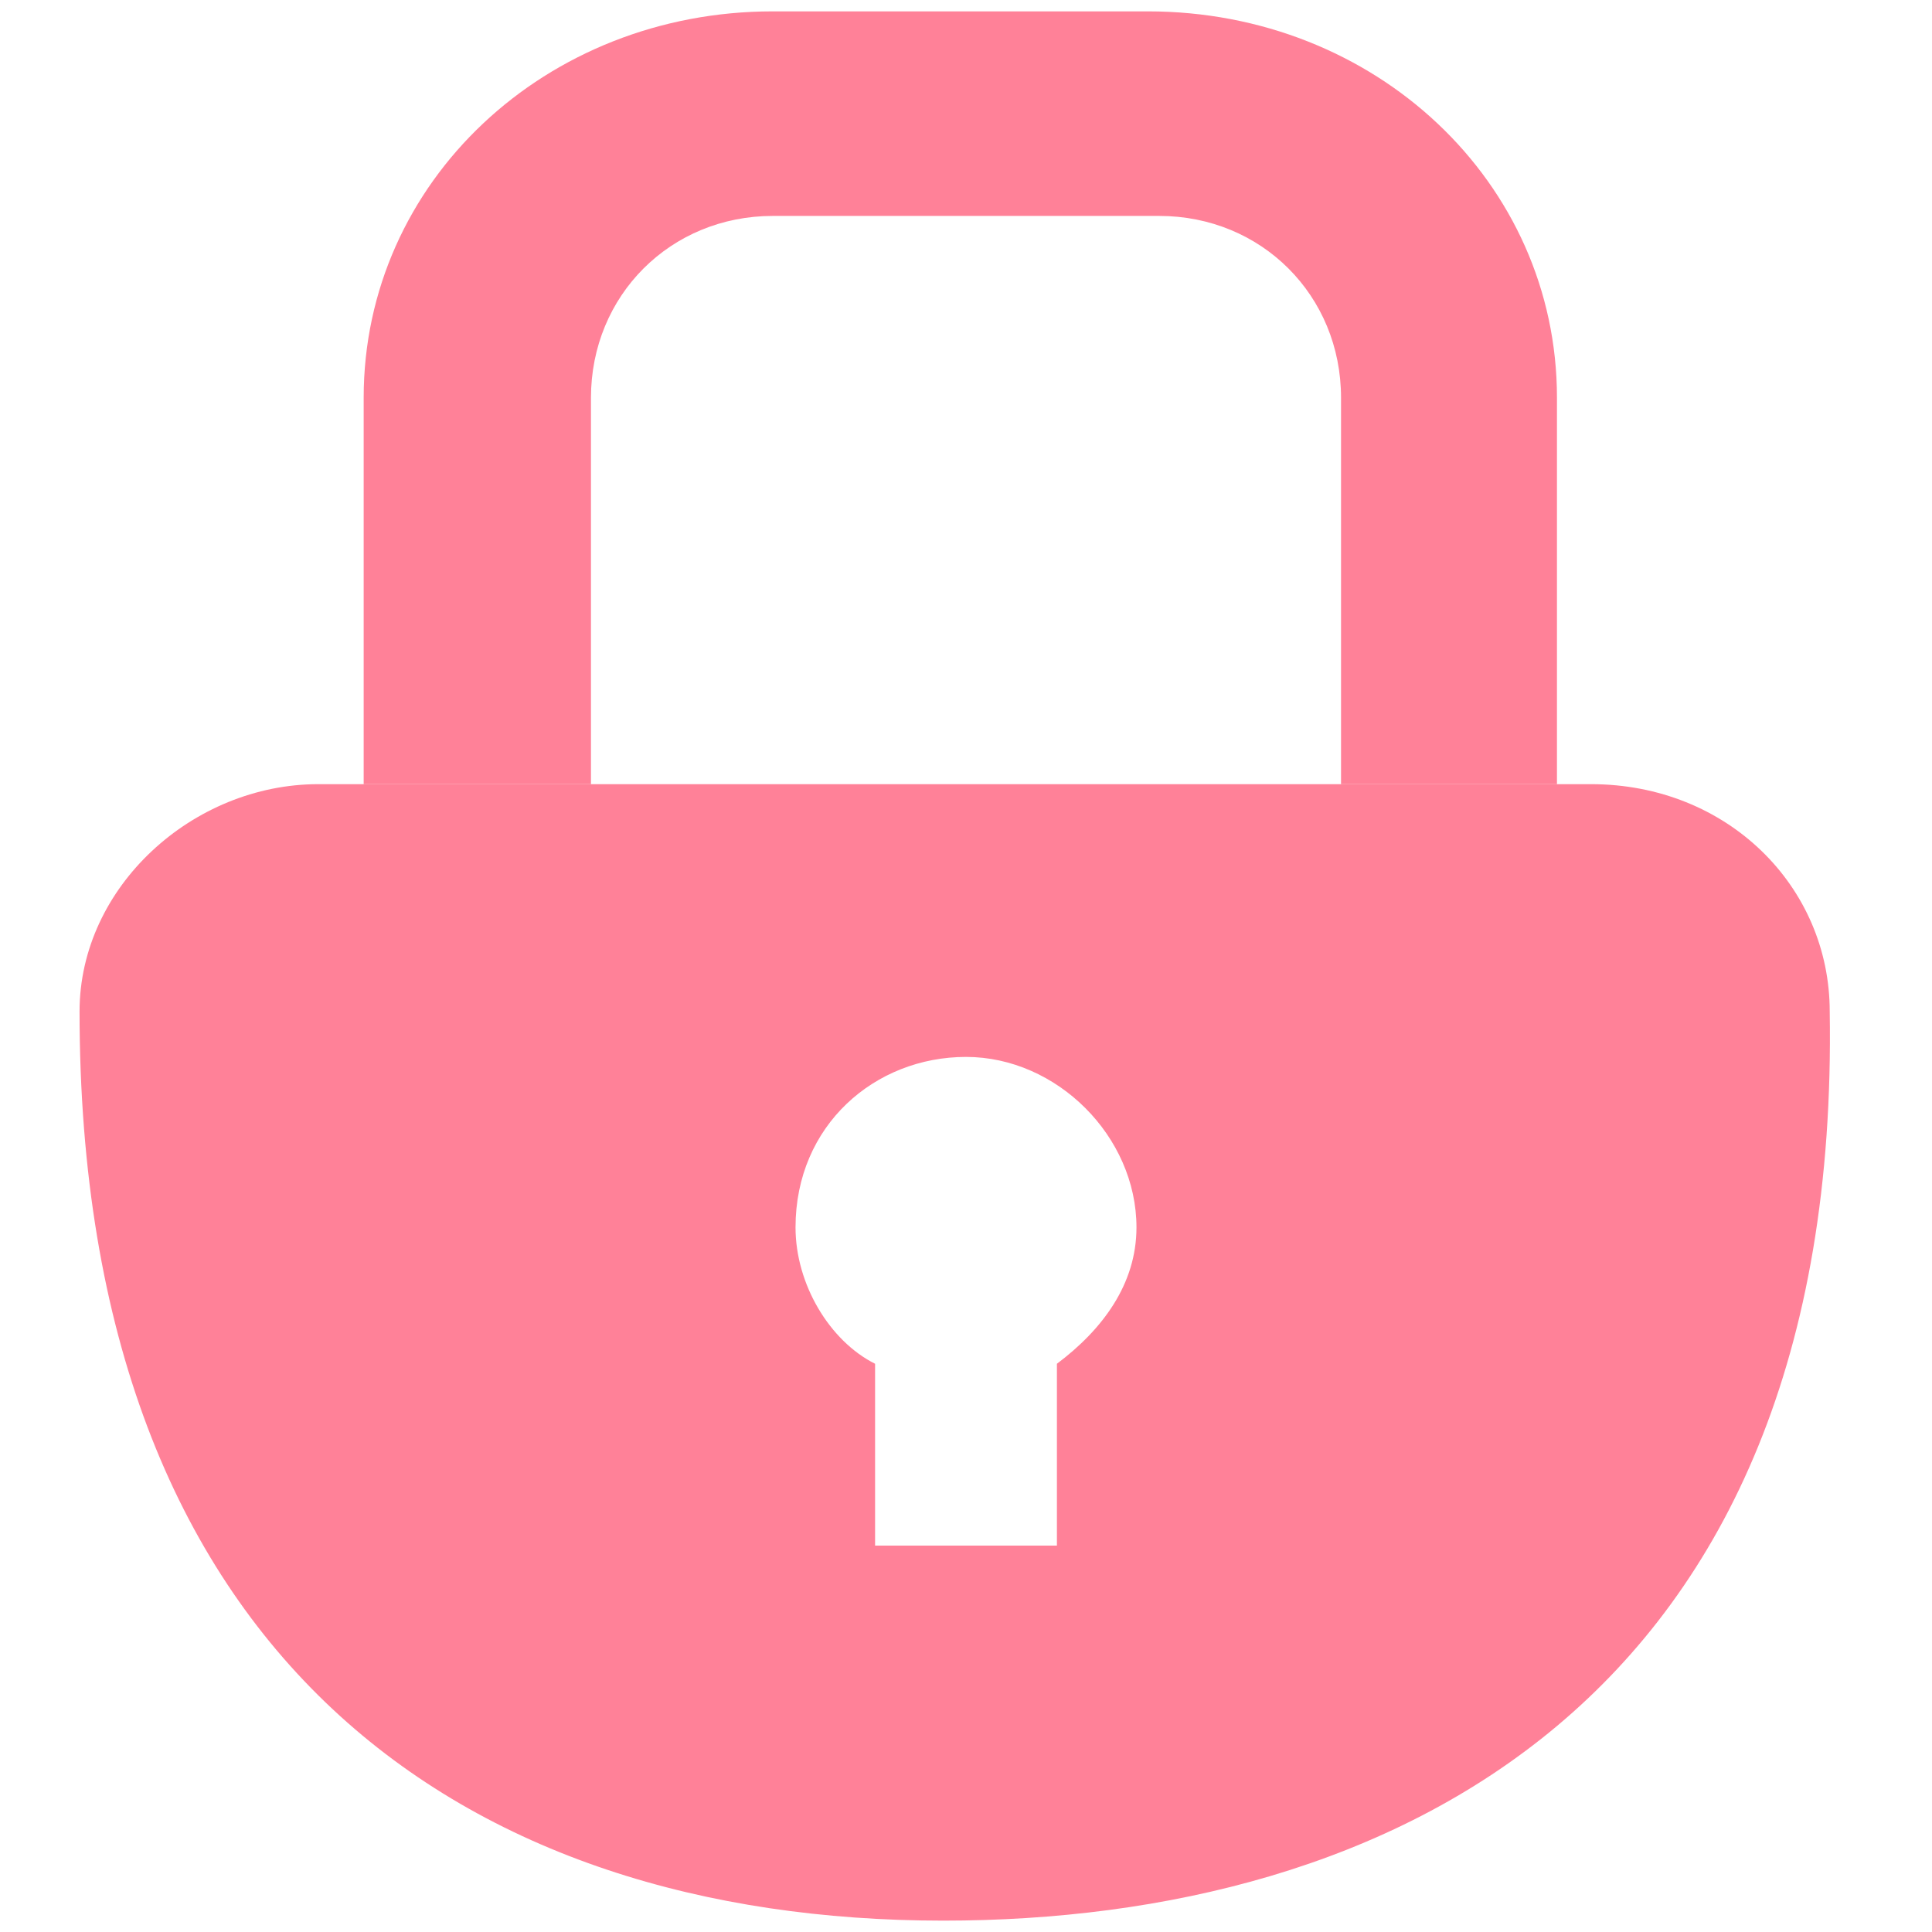 <?xml version="1.0" standalone="no"?><!DOCTYPE svg PUBLIC "-//W3C//DTD SVG 1.1//EN" "http://www.w3.org/Graphics/SVG/1.1/DTD/svg11.dtd"><svg t="1607048276576" class="icon" viewBox="0 0 1024 1024" version="1.1" xmlns="http://www.w3.org/2000/svg" p-id="7611" xmlns:xlink="http://www.w3.org/1999/xlink" width="200" height="200"><defs><style type="text/css"></style></defs><path d="M313.224 415.624h-120.471V210.824C192.753 96.376 289.129 6.024 409.6 6.024h198.776c120.471 0 216.847 90.353 216.847 204.8v204.8h-114.447V210.824c0-54.212-42.165-96.376-96.376-96.376H409.6c-54.212 0-96.376 42.165-96.376 96.376v204.8z" p-id="7612" fill="#ff8198"></path><path d="M499.953 1017.976c-252.988 0-457.788-138.541-457.788-481.882 0-66.259 60.235-120.471 126.494-120.471h674.635c72.282 0 126.494 54.212 126.494 120.471 6.024 367.435-234.918 481.882-469.835 481.882zM512 560.188c-48.188 0-90.353 36.141-90.353 90.353 0 30.118 18.071 60.235 42.165 72.282v96.376h96.376V722.824c24.094-18.071 42.165-42.165 42.165-72.282 0-48.188-42.165-90.353-90.353-90.353z" p-id="7613" fill="#ff8198"></path></svg>